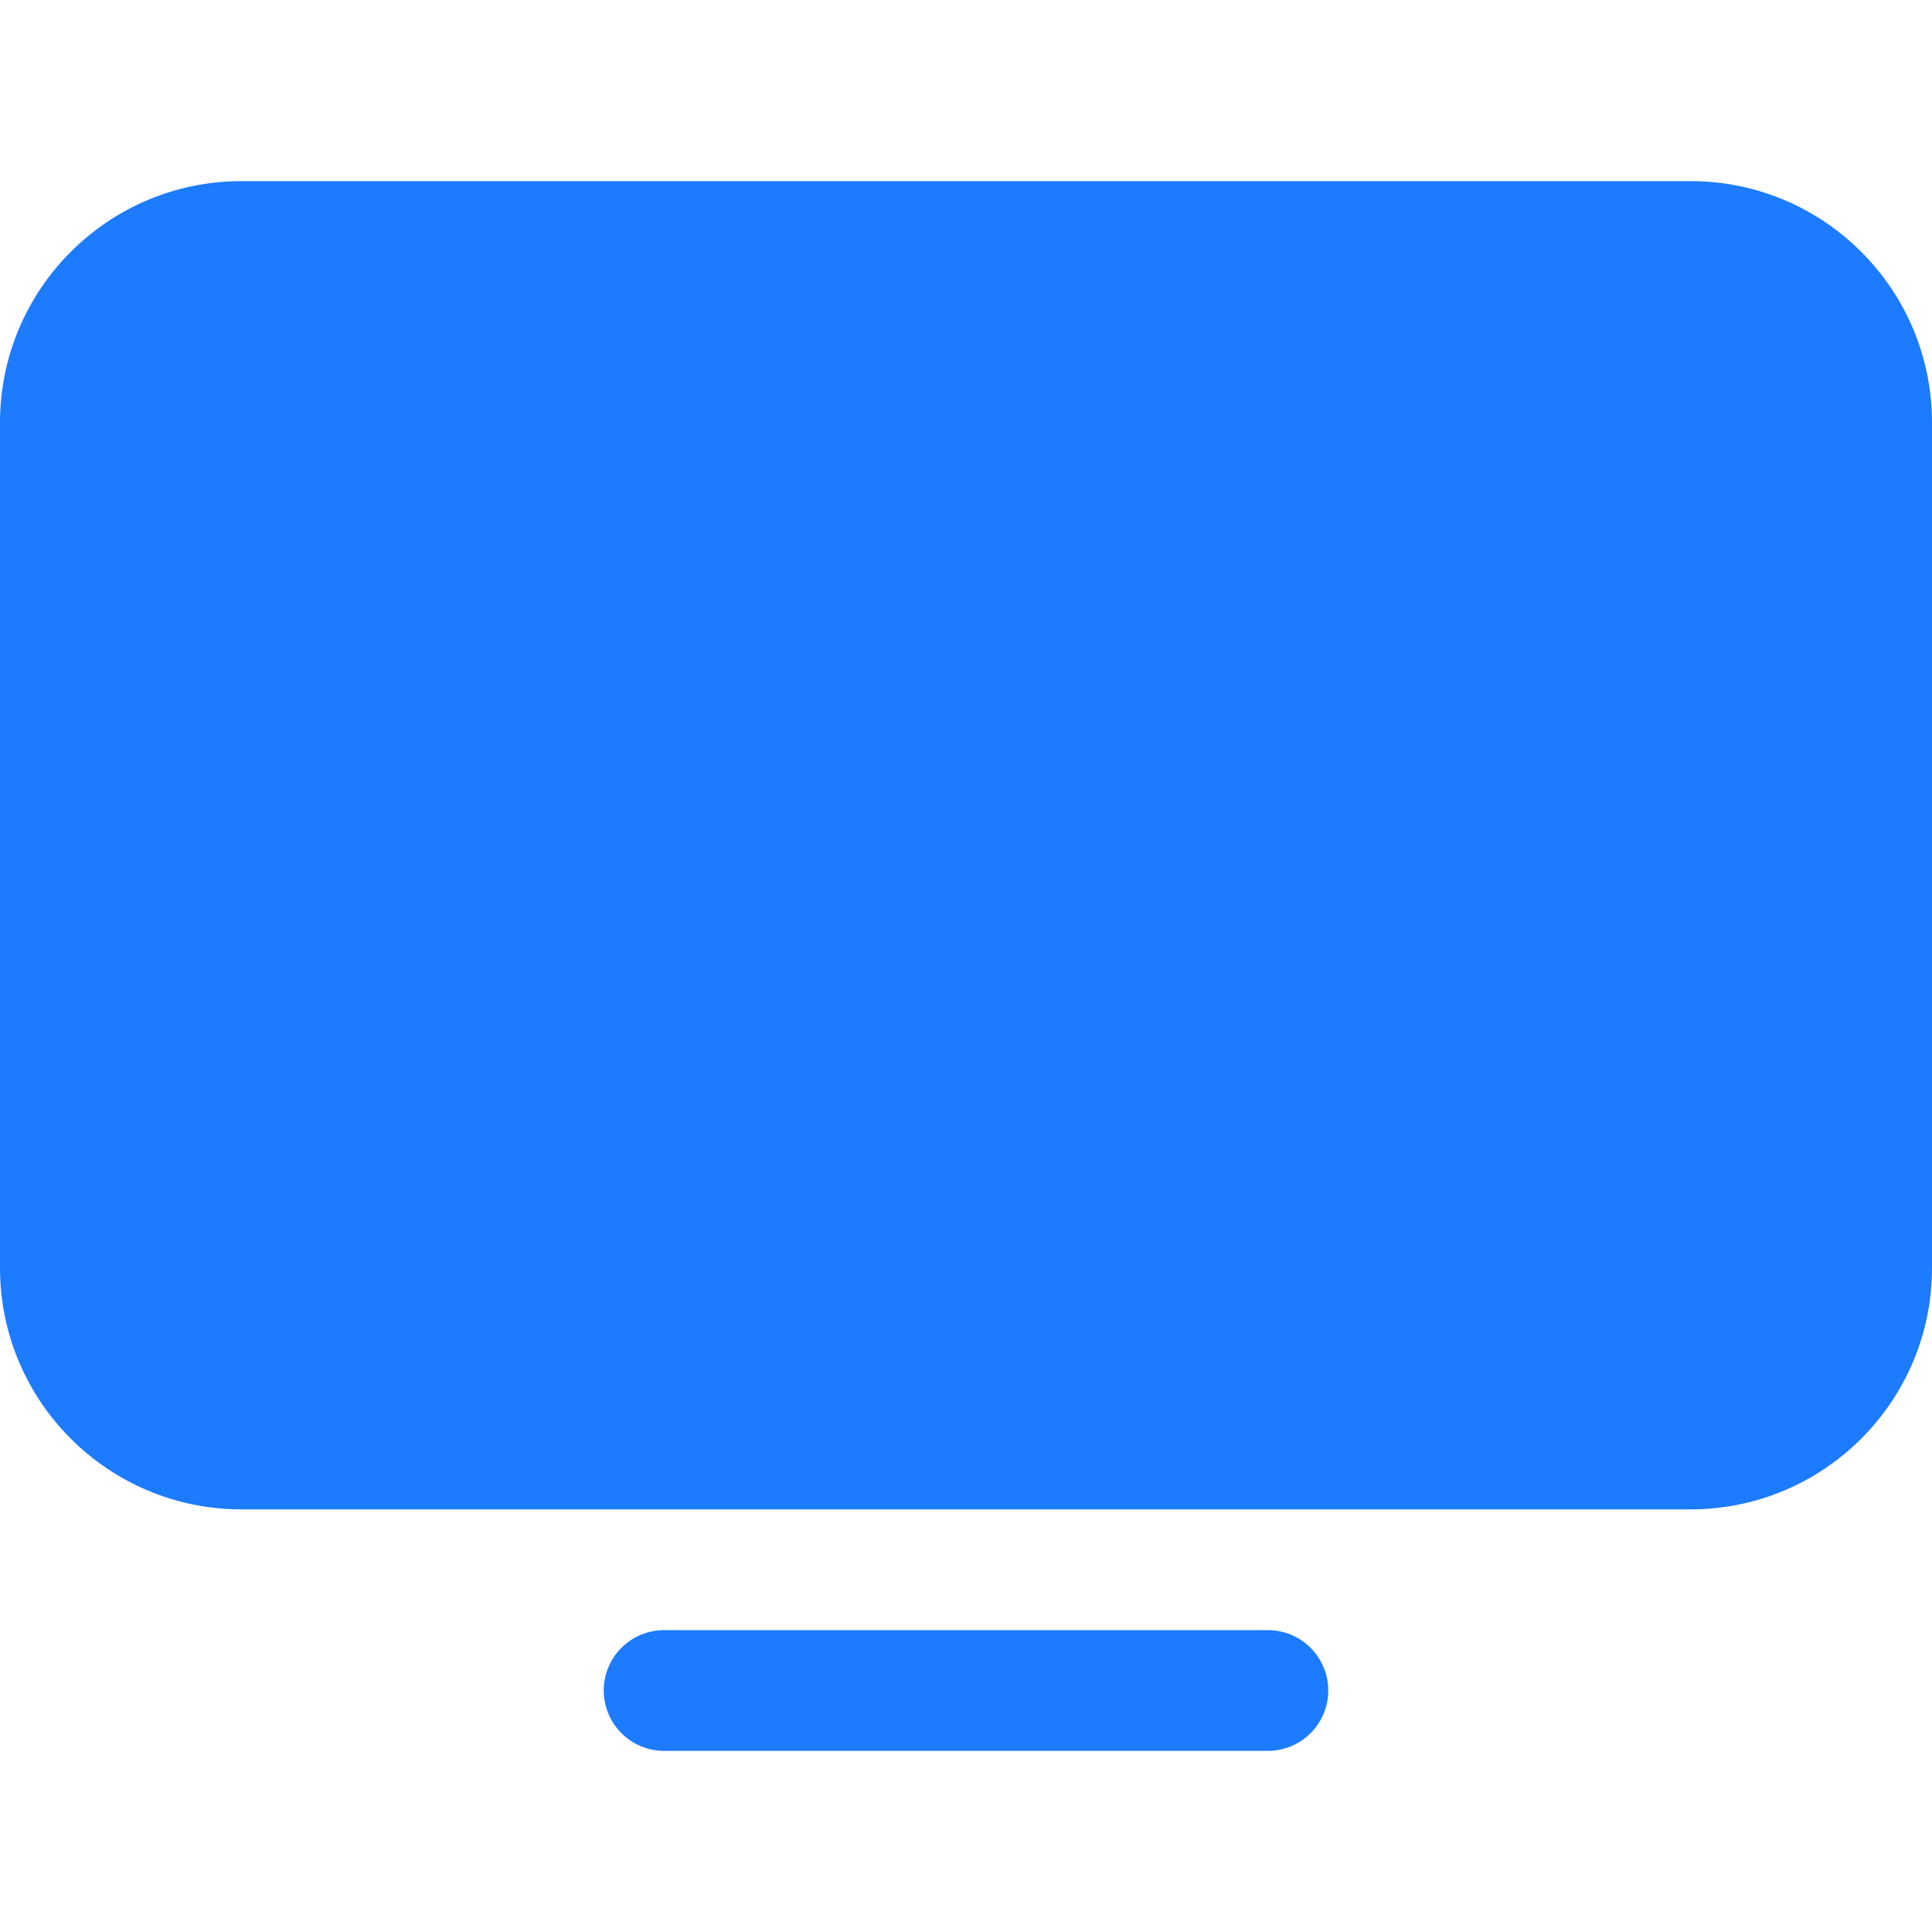 <!DOCTYPE svg PUBLIC "-//W3C//DTD SVG 1.1//EN" "http://www.w3.org/Graphics/SVG/1.1/DTD/svg11.dtd">
<!-- Uploaded to: SVG Repo, www.svgrepo.com, Transformed by: SVG Repo Mixer Tools -->
<svg width="800px" height="800px" viewBox="0 0 32 32" xmlns="http://www.w3.org/2000/svg" fill="#000000">
<g id="SVGRepo_bgCarrier" stroke-width="0"/>
<g id="SVGRepo_tracerCarrier" stroke-linecap="round" stroke-linejoin="round"/>
<g id="SVGRepo_iconCarrier"> <g fill="none" fill-rule="evenodd"> <path d="m0 0h32v32h-32z"/> <path d="m21 27c.552 0 1 .448 1 1s-.448 1-1 1h-10c-.552 0-1-.448-1-1s.448-1 1-1zm7-24c2.209 0 4 1.791 4 4v14c0 2.209-1.791 4-4 4h-24c-2.209 0-4-1.791-4-4v-14c0-2.209 1.791-4 4-4z" fill=" rgb(28, 123, 255)"/> </g> </g>
</svg>